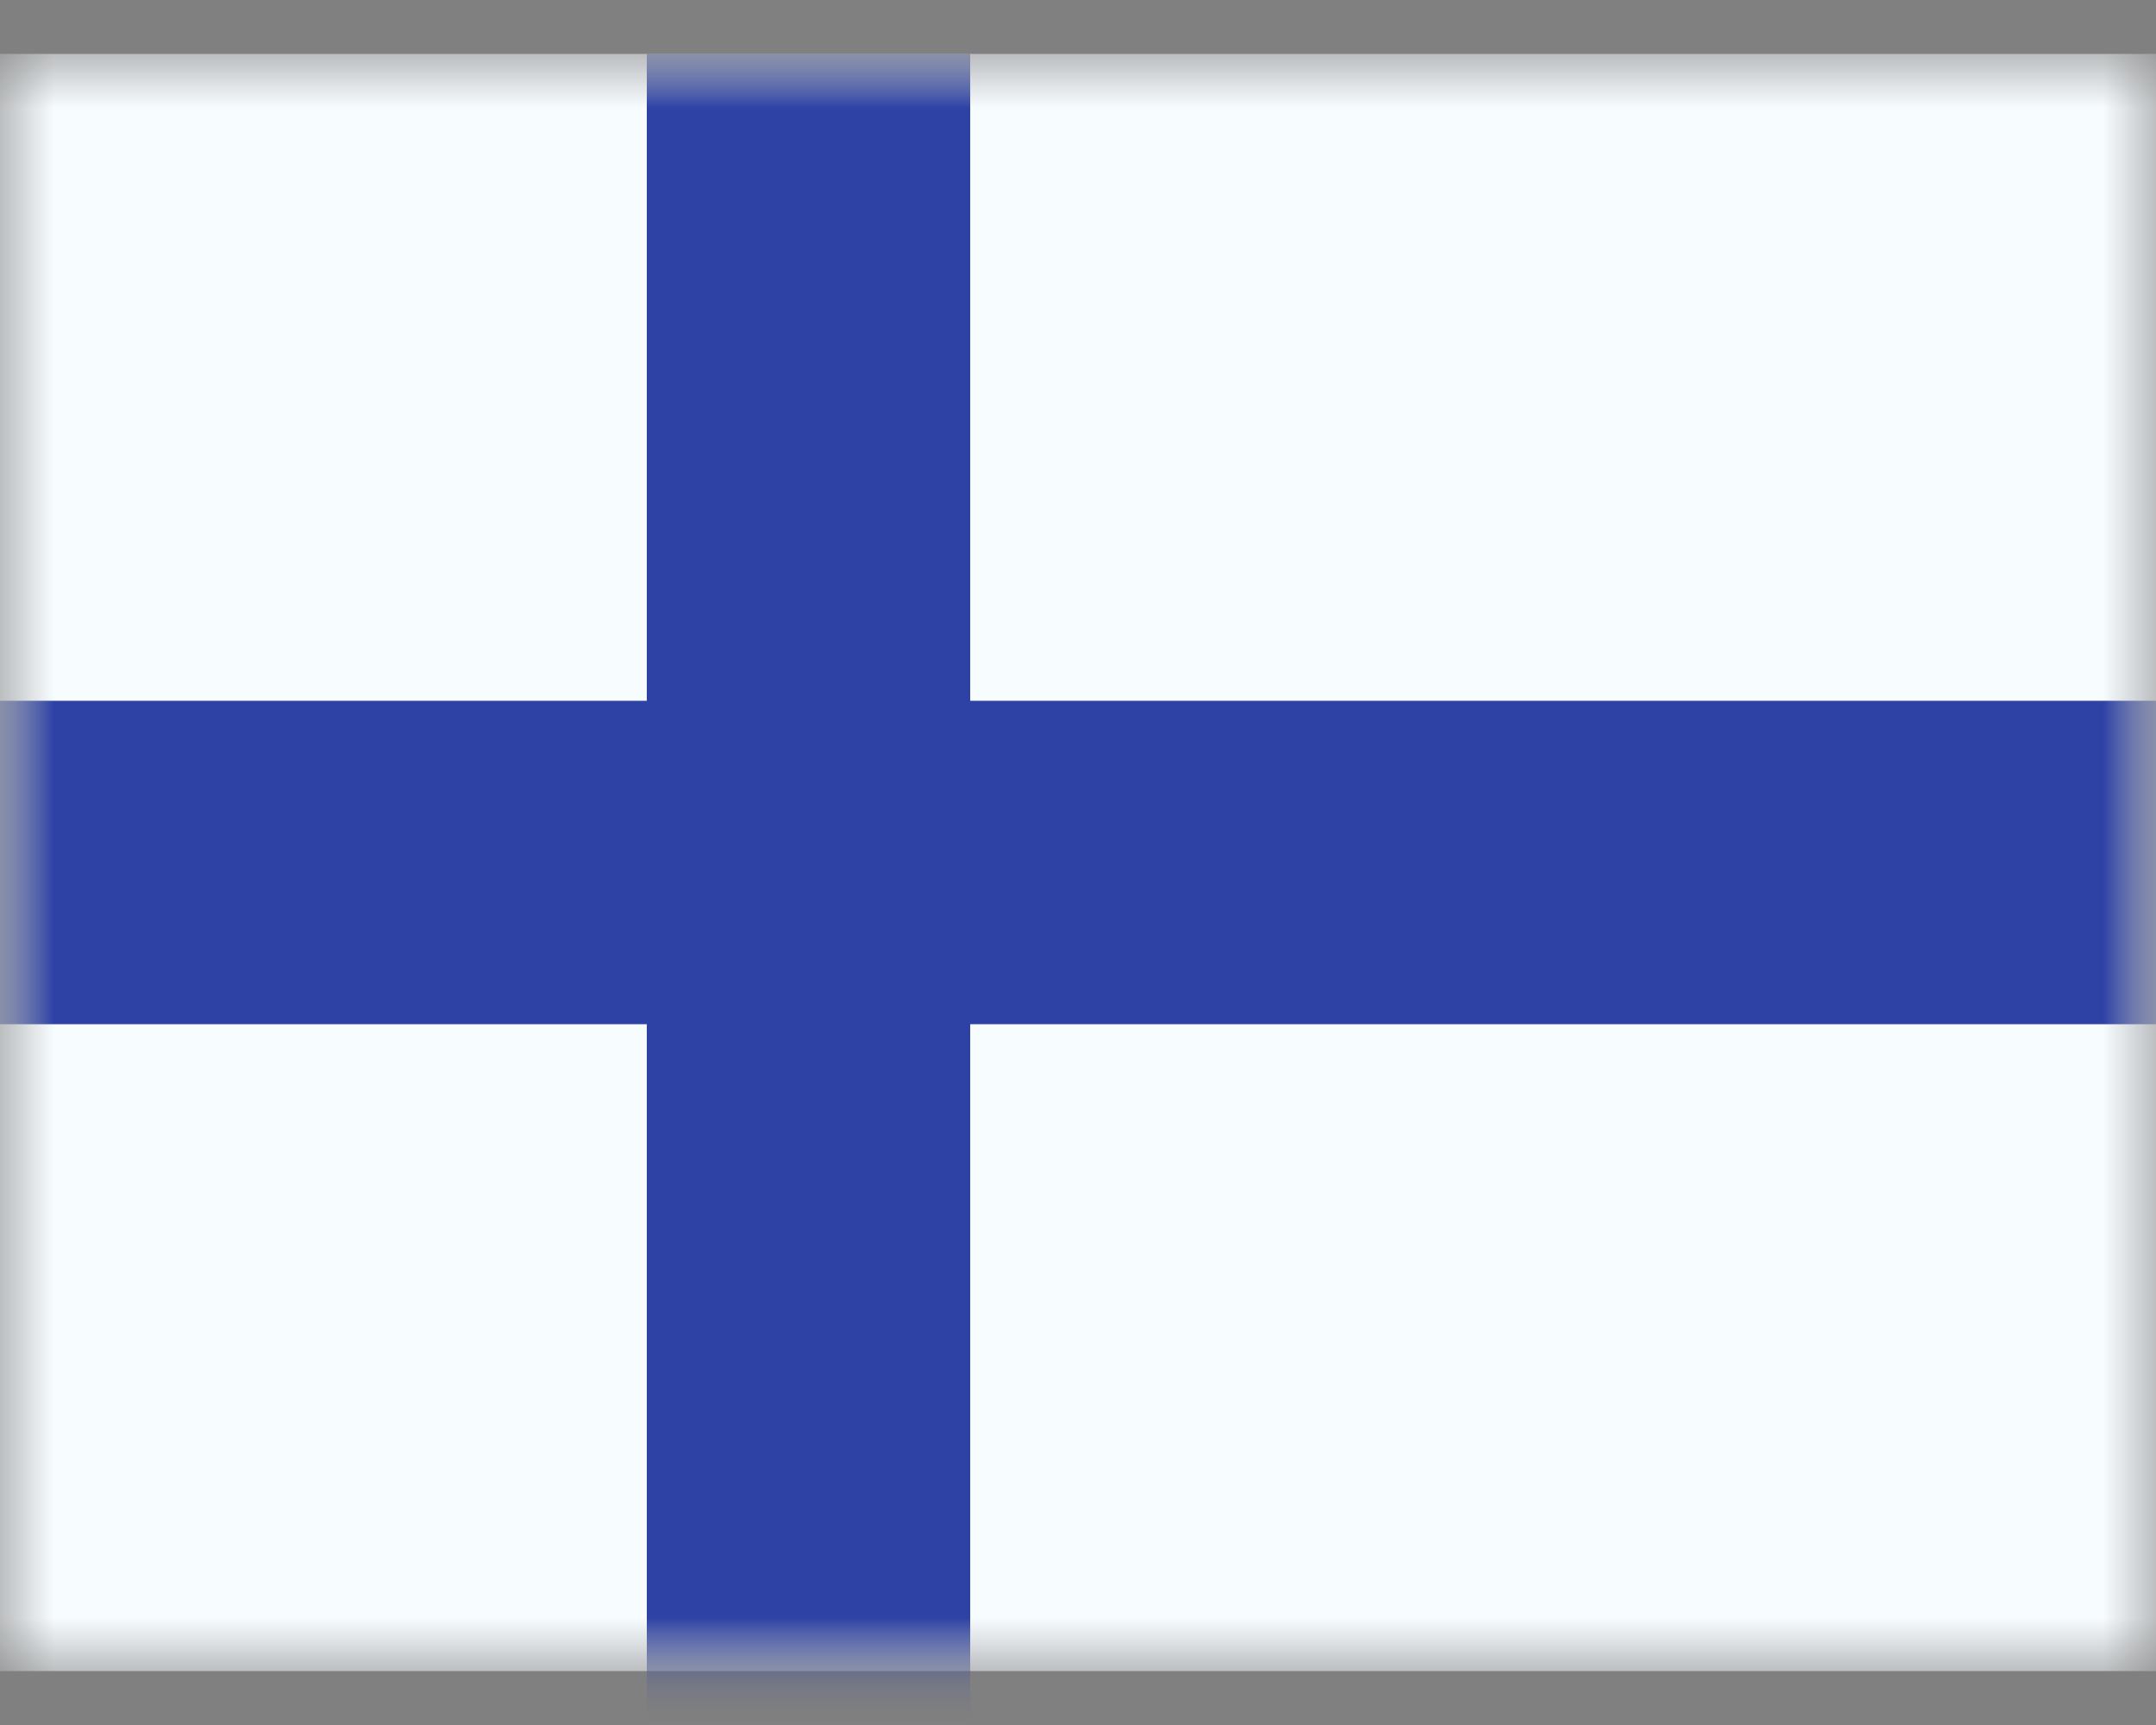 <svg class="finnish icon" width="20" height="16" viewBox="0 0 20 16" xmlns="http://www.w3.org/2000/svg" xmlns:xlink="http://www.w3.org/1999/xlink">
	<rect x="0" y="0" width="20" height="16" fill="#808080" stroke="none"/>
	<defs>
		<path d="M0 0h20v15H0z" id="finnish_icon%s__a" />
		<path d="M0 0h20v15H0z" id="finnish_icon%s__c" />
	</defs>
	<g fill="none" fill-rule="evenodd" transform="translate(0 .5)">
		<mask fill="#fff" id="finnish_icon%s__b">
			<use xlink:href="#finnish_icon%s__a" />
		</mask>
		<g mask="url(#finnish_icon%s__b)">
			<mask fill="#fff" id="finnish_icon%s__d">
				<use xlink:href="#finnish_icon%s__c" />
			</mask>
			<use fill="#F7FCFF" xlink:href="#finnish_icon%s__c" />
			<g fill="#2E42A5" mask="url(#finnish_icon%s__d)" stroke="#2E42A5">
				<path d="M8.5.5v6h12v2h-12v7h-2v-7h-7v-2h7v-6h2z" />
			</g>
		</g>
	</g>
</svg>